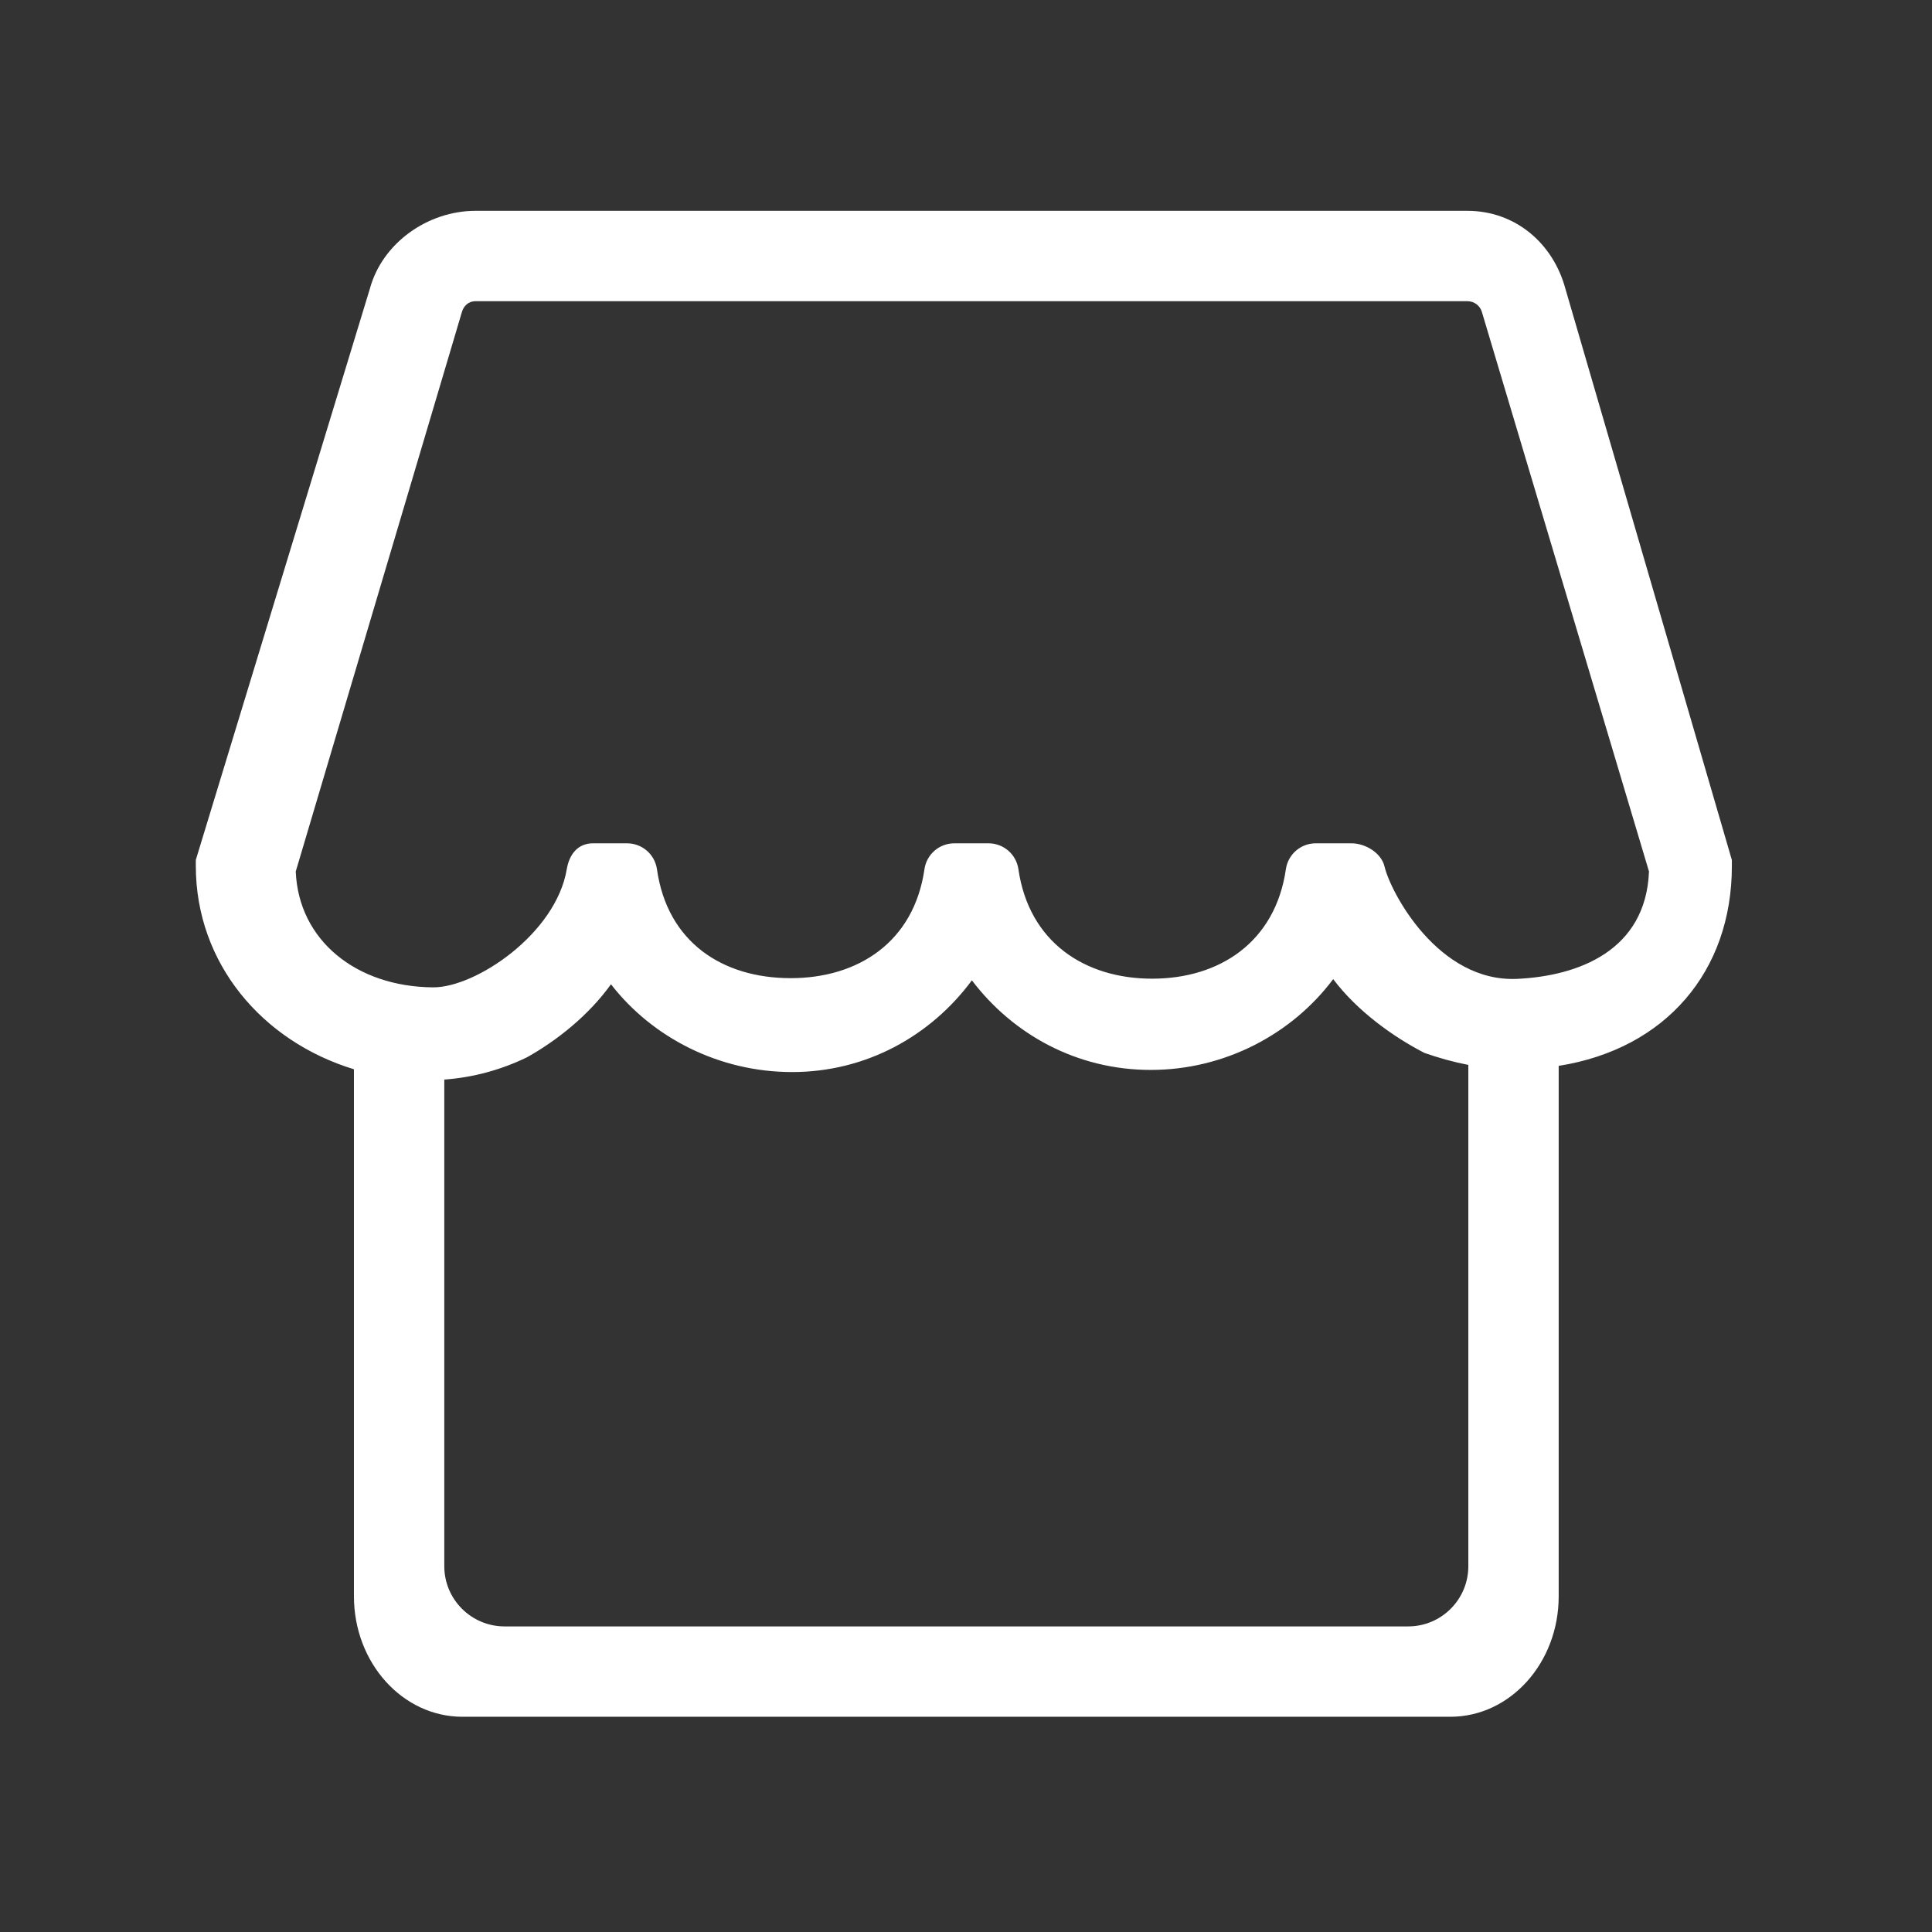 <?xml version="1.0" standalone="no"?><!DOCTYPE svg PUBLIC "-//W3C//DTD SVG 1.1//EN" "http://www.w3.org/Graphics/SVG/1.1/DTD/svg11.dtd"><svg t="1666079225059" class="icon" viewBox="0 0 1024 1024" version="1.1" xmlns="http://www.w3.org/2000/svg" p-id="6058" width="64" height="64" xmlns:xlink="http://www.w3.org/1999/xlink"><rect x="0" y="0" width="1024" height="1024" fill="#333333" stroke="none"/><path d="M829.705 153.073c-6.579-24.328-26.736-41.328-51.944-41.328L251.993 111.745c-25.208 0-49.388 17-55.967 41.328L103.785 455.773l0 3.179c0 51.571 35.123 92.953 83.809 107.779l0 279.338c0 35.264 25.754 63.854 57.493 63.854l523.617 0c31.74 0 57.432-28.59 57.432-63.854L826.136 564.931c56.613-8.957 91.791-49.989 91.791-105.932l0-3.164L829.705 153.073zM778.246 830.106c0 17.633-14.265 31.927-31.896 31.927l-478.907 0c-17.632 0-31.958-14.295-31.958-31.927l0-257.904c15.347-1.123 30.29-5.206 43.9-11.855 15.964-8.949 32.659-22.247 44.445-38.662 21.887 28.264 57.284 46.526 96.007 46.526 39.269 0 73.45-19.136 95.283-48.615 21.887 28.842 55.818 47.486 94.792 47.486 39.16 0 74.845-18.925 96.701-48.124 13.032 17.304 32.386 30.875 48.349 39.106 7.85 2.736 15.575 4.879 23.284 6.36L778.246 830.106zM804.202 518.816c-41.92 1.995-67.19-45.941-70.355-59.489-1.683-7.234-10.103-12.347-17.522-12.347l-18.988 0c-7.919 0-14.653 5.831-15.791 13.688-5.597 38.757-35.248 58.055-70.885 58.055-35.639 0-65.29-19.299-70.886-58.055-1.138-7.857-7.871-13.688-15.791-13.688l-18.21 0c-7.919 0-14.653 5.831-15.791 13.688-5.597 38.7-35.248 57.776-70.885 57.776-36.231 0-65.397-19.067-70.902-57.743-1.123-7.873-7.856-13.719-15.808-13.719l-18.162 0c-7.95 0-12.518 5.863-13.828 13.703-5.712 34.188-48.288 62.795-70.884 62.63-40.55-0.303-71.253-24.795-72.763-61.414l88.017-296.356c0.943-3.476 3.626-5.909 7.227-5.909l525.769 0c3.601 0 6.781 2.402 7.717 5.893l88.517 296.387C872.312 503.889 836.557 517.28 804.202 518.816z" p-id="6059" fill="#ffffff"></path></svg>